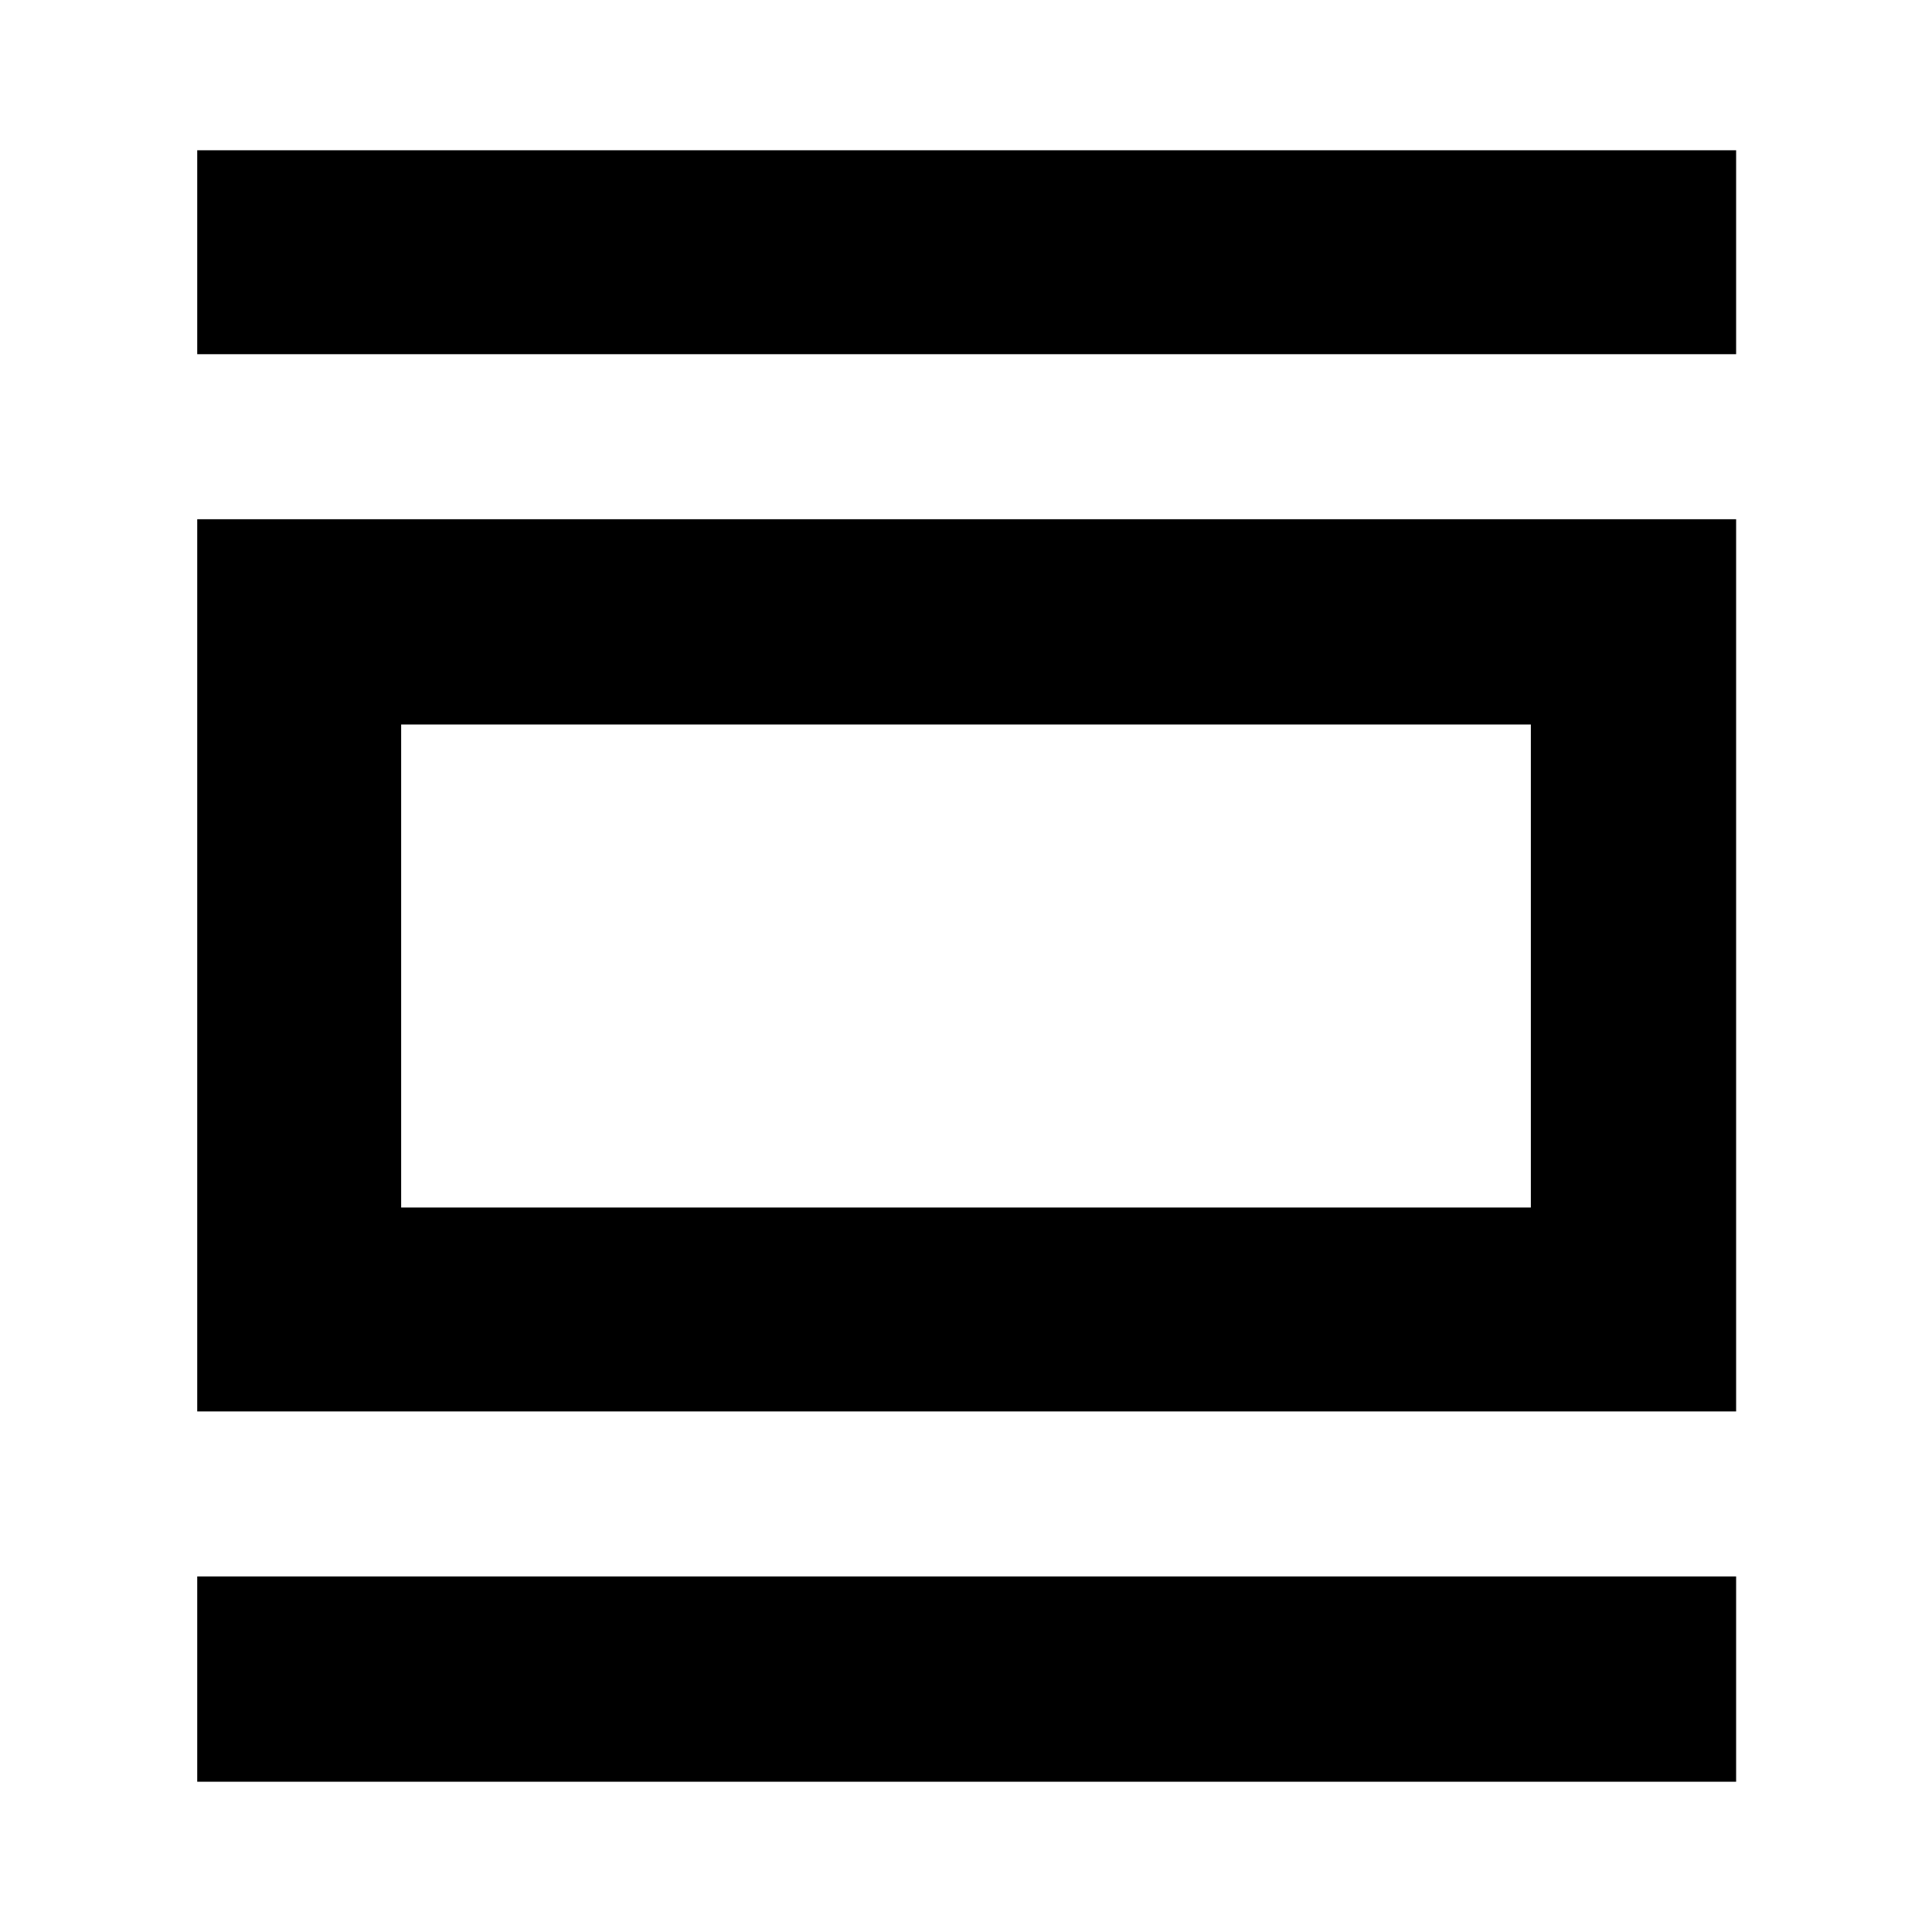 <svg xmlns="http://www.w3.org/2000/svg" height="40" viewBox="0 -960 960 960" width="40"><path d="M98-74.67v-102h764.67v102H98Zm0-184V-702h764.67v443.33H98ZM199.33-360h561.34v-240H199.33v240ZM98-784v-101.33h764.67V-784H98Zm101.33 424v-240 240Z"/></svg>